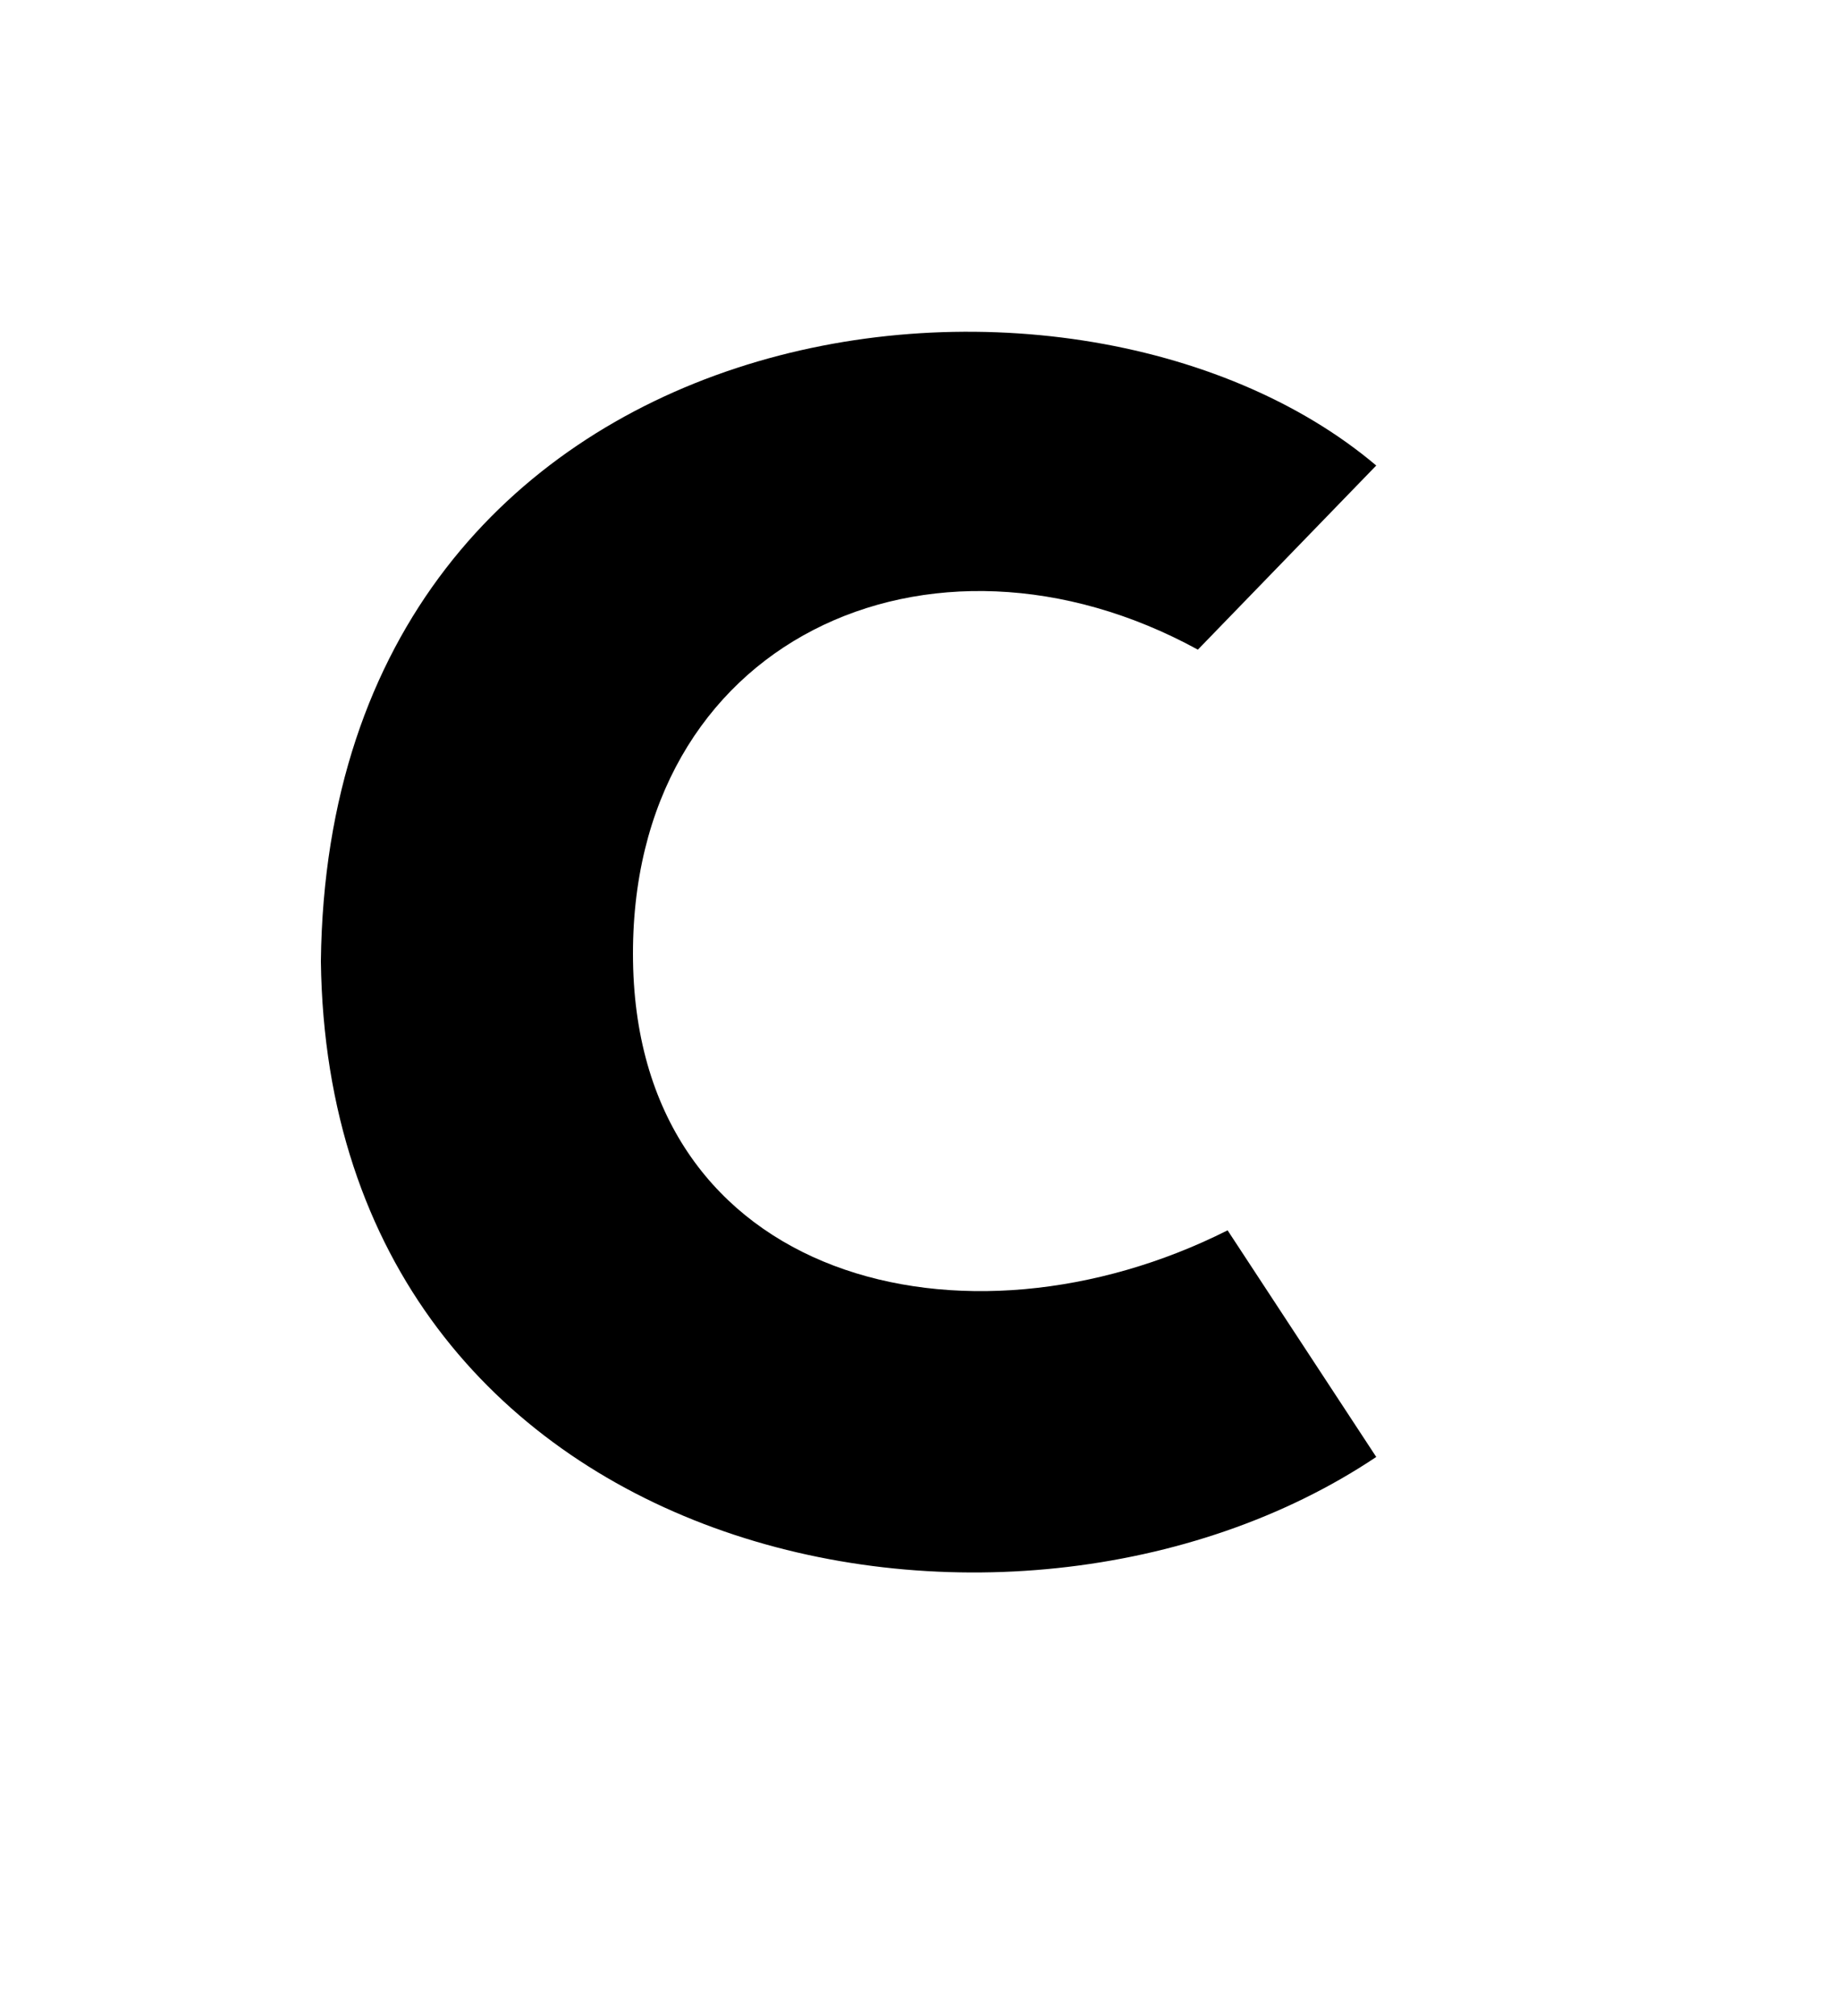 <?xml version="1.0" encoding="UTF-8" standalone="no"?>
<!DOCTYPE svg PUBLIC "-//W3C//DTD SVG 20010904//EN"
"http://www.w3.org/TR/2001/REC-SVG-20010904/DTD/svg10.dtd">
<!-- Created with Sodipodi ("http://www.sodipodi.com/") -->
<svg
   id="svg831"
   sodipodi:version="0.33pre"
   width="90.28pt"
   height="98.89pt"
   sodipodi:docbase="/home/aki/myndir_ymisl/servicesigns2-svg"
   sodipodi:docname="/home/aki/myndir_ymisl/servicesigns2-svg/citycenter.svg"
   xmlns="http://www.w3.org/2000/svg"
   xmlns:sodipodi="http://sodipodi.sourceforge.net/DTD/sodipodi-0.dtd"
   xmlns:xlink="http://www.w3.org/1999/xlink">
  <defs
     id="defs833" />
  <sodipodi:namedview
     id="base" />
  <path
     style="fill:#000000;fill-rule:evenodd;stroke:none;stroke-opacity:1;stroke-width:2.5;stroke-linejoin:miter;stroke-linecap:butt;fill-opacity:1;stroke-dasharray:none;"
     d="M 90.034 30.442 L 78.365 42.483 C 60.861 32.911 41.089 41.842 41.413 62.858 C 41.737 83.829 63.131 89.1 80.31 80.456 L 90.034 95.275 C 66.048 111.329 21.5 102.375 20.992 62.858 C 21.5 19.634 69.938 13.461 90.034 30.442 z "
     id="path553"
     sodipodi:nodetypes="ccsccsc" />
</svg>
